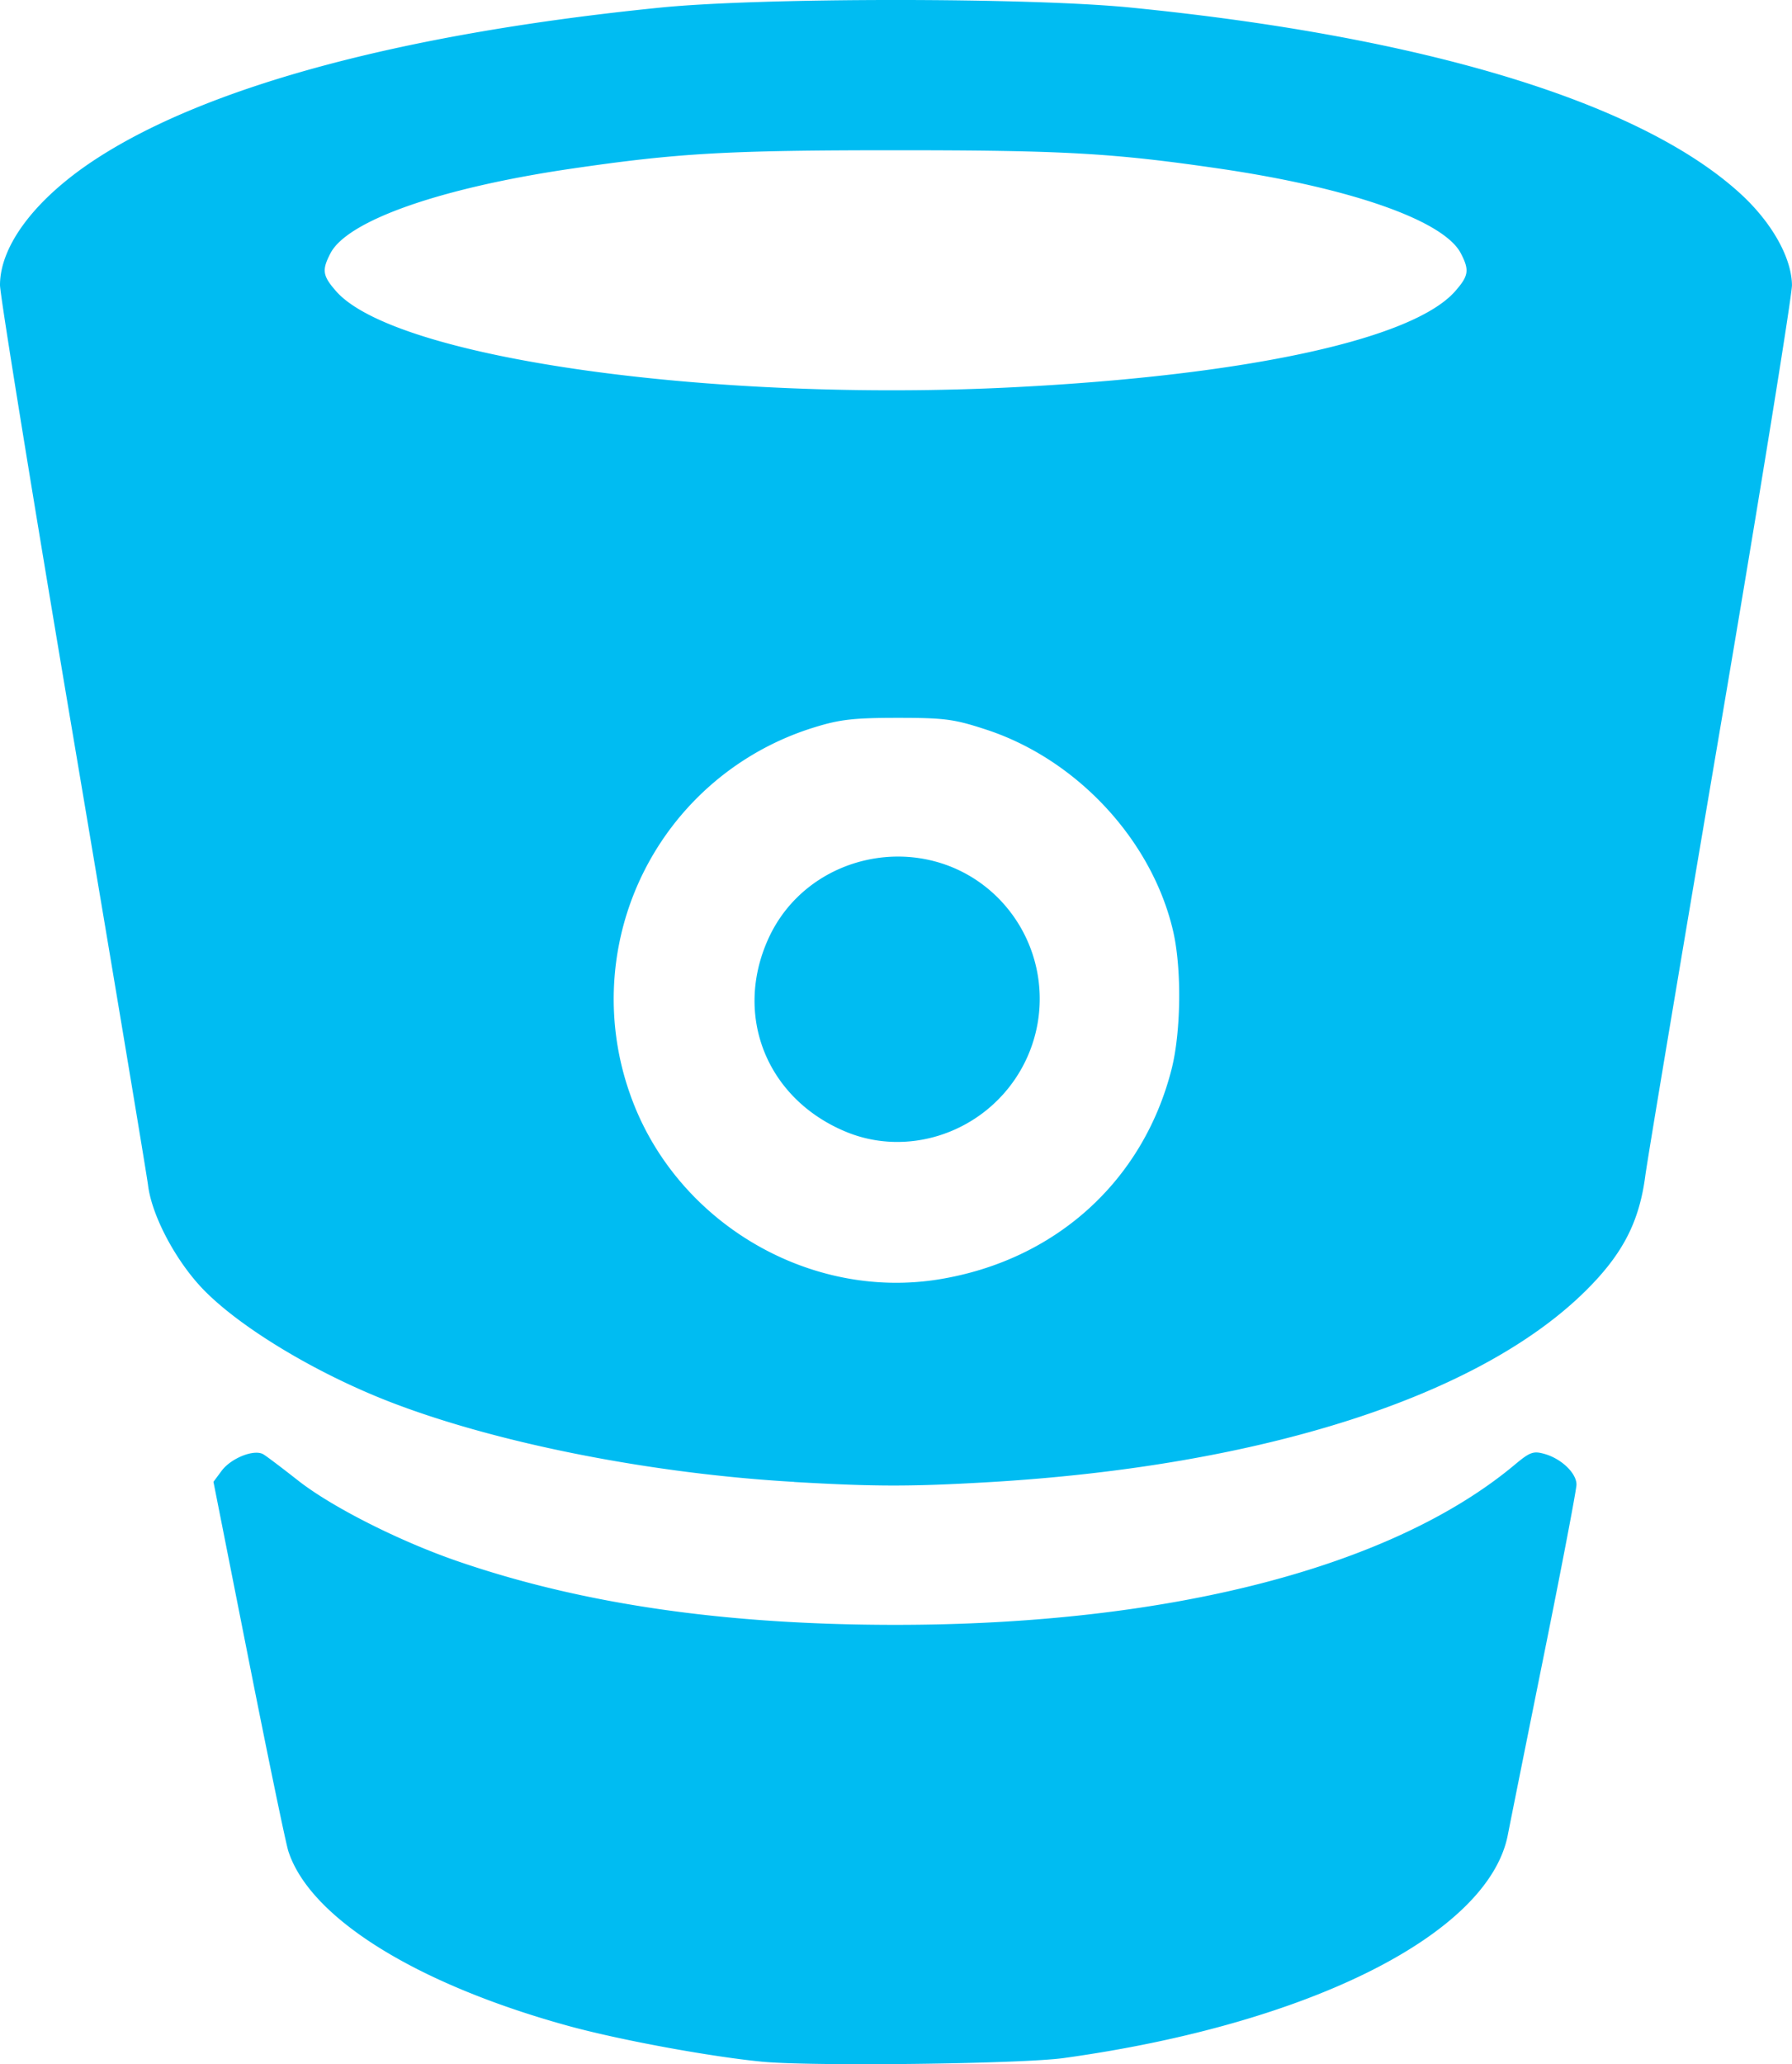 <svg xmlns="http://www.w3.org/2000/svg" viewBox="0 0 60.799 70"><path fill="#00bcf2" d="M25.85 69.913c-1.807-.177-4.874-.745-6.604-1.223-5.15-1.423-8.735-3.664-9.463-5.916-.086-.264-.692-3.19-1.348-6.502L7.242 50.25l.276-.372c.323-.435 1.112-.747 1.419-.56.114.068.64.466 1.169.882 1.147.902 3.437 2.06 5.431 2.746 4.228 1.453 9.058 2.154 14.85 2.154 9.282 0 16.849-1.956 21.004-5.429.52-.435.634-.475 1.019-.365.57.163 1.077.652 1.077 1.036 0 .169-.491 2.741-1.092 5.717-.6 2.975-1.156 5.746-1.236 6.158-.647 3.362-6.73 6.42-15.066 7.573-1.448.201-8.58.286-10.243.123zm1.096-19.661c-4.82-.277-10-1.294-13.61-2.672-2.667-1.017-5.405-2.688-6.598-4.025-.87-.975-1.593-2.389-1.714-3.355-.051-.403-1.202-7.3-2.558-15.327C1.109 16.845 0 10.003 0 9.667c0-1.359 1.236-2.971 3.3-4.304C7.119 2.896 13.74 1.127 22.412.257c3.404-.342 12.521-.344 15.953 0 9.988.99 17.303 3.22 20.681 6.308 1.064.972 1.74 2.17 1.752 3.103 0 .36-1.08 7.058-2.411 14.885S55.9 39.28 55.82 39.885c-.205 1.547-.759 2.624-1.976 3.842-3.617 3.62-11.03 6-20.364 6.538-2.6.15-3.8.148-6.535-.01zm4.91-6.868c3.944-.64 6.92-3.323 7.89-7.114.327-1.277.351-3.433.053-4.708-.719-3.075-3.262-5.812-6.338-6.82-1.091-.357-1.404-.399-3.005-.399-1.486 0-1.962.054-2.82.32a9.64 9.64 0 0 0-6.268 12.415c1.498 4.31 6.024 7.03 10.487 6.306zm-3.144-5c-2.683-1.104-3.826-3.916-2.653-6.53 1.318-2.936 5.212-3.744 7.617-1.582a4.845 4.845 0 0 1 .752 6.336c-1.276 1.864-3.684 2.612-5.716 1.776zm5.677-25.252c7.926-.403 13.55-1.626 14.982-3.257.46-.524.488-.713.193-1.283-.575-1.112-3.73-2.22-8.177-2.872-3.625-.53-5.294-.625-11-.625s-7.375.095-11 .625c-4.448.652-7.602 1.76-8.177 2.872-.295.57-.267.759.193 1.283 1.988 2.264 12.69 3.78 22.986 3.257z"/></svg>